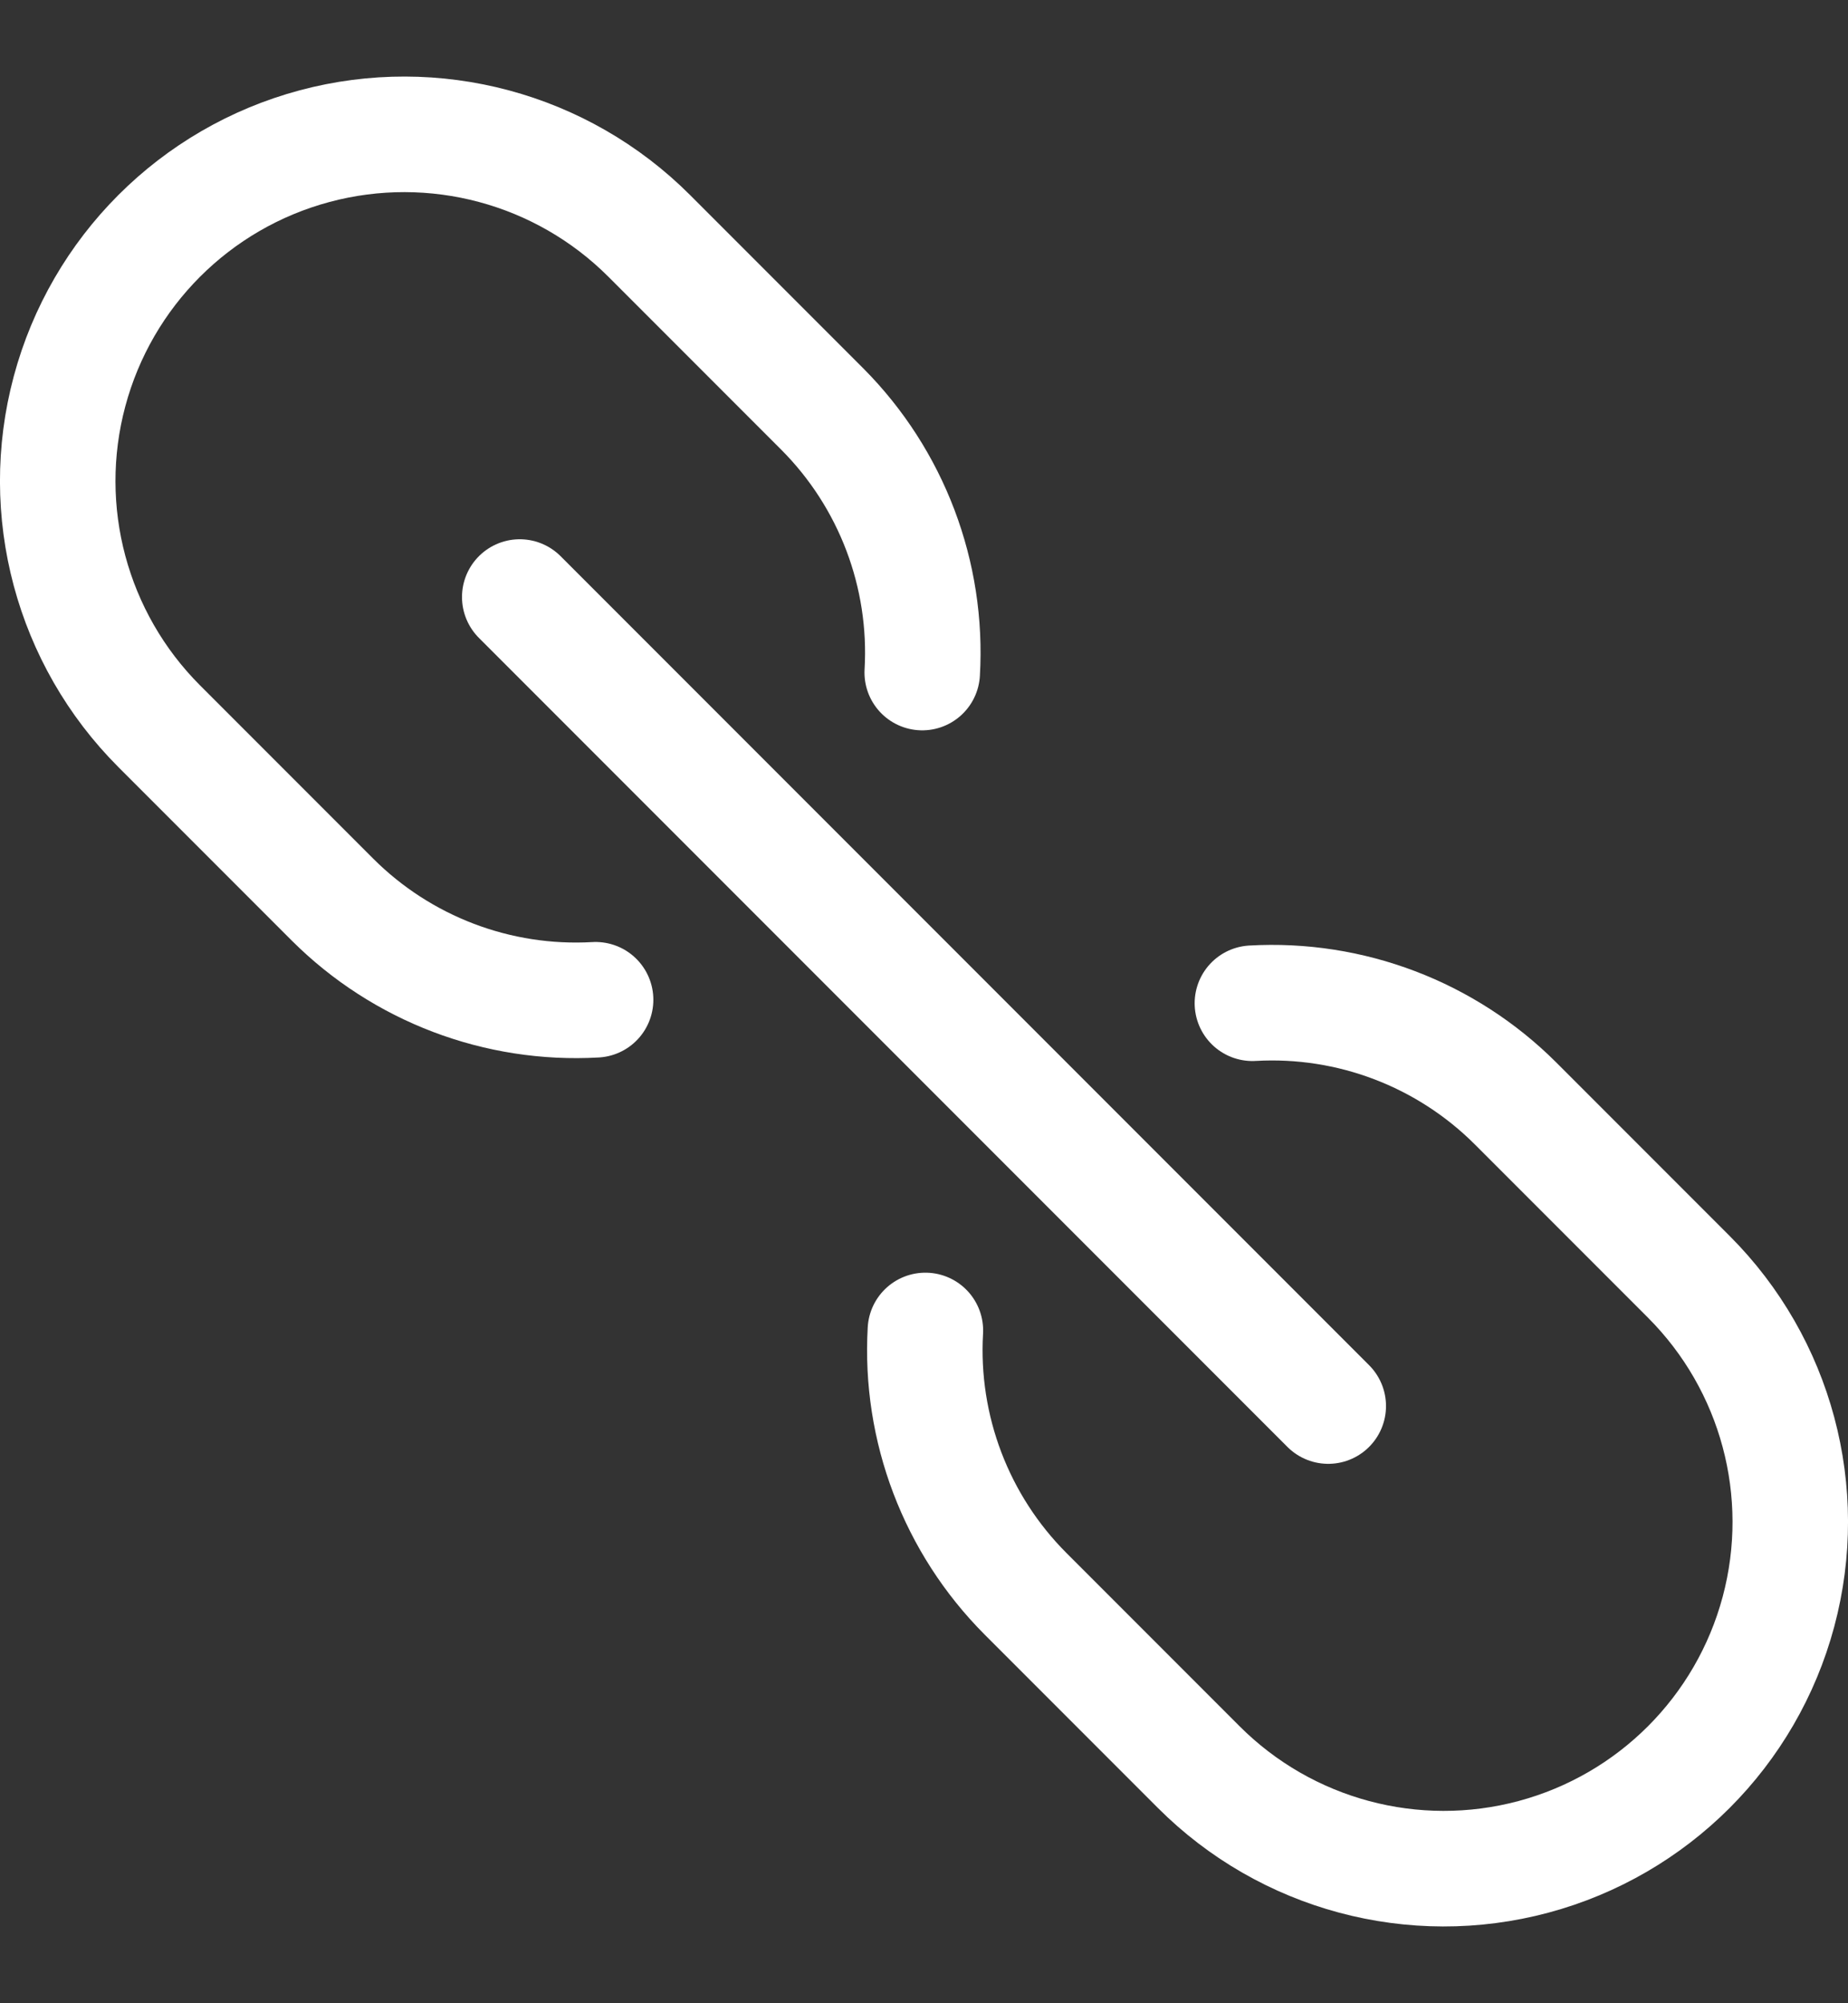 <svg width="24" height="26" viewBox="0 0 24 26" fill="none" xmlns="http://www.w3.org/2000/svg">
<rect x="0" y="0" width="24" height="26" fill="#333333" stroke="none"/>
<path d="M17.25 18.249L6.75 7.749" stroke="white" stroke-width="1.5" stroke-linecap="round" stroke-linejoin="round"/>
<path d="M16.265 13.021C17.537 12.948 18.78 13.421 19.682 14.321L21.932 16.571C23.069 17.708 23.513 19.365 23.097 20.918C22.681 22.471 21.468 23.684 19.915 24.1C18.362 24.516 16.705 24.072 15.568 22.935L13.318 20.685C12.418 19.783 11.945 18.54 12.018 17.268" stroke="white" stroke-width="1.5" stroke-linecap="round" stroke-linejoin="round"/>
<path d="M7.735 12.976C6.463 13.049 5.22 12.576 4.318 11.676L2.068 9.426C0.931 8.289 0.487 6.632 0.903 5.079C1.319 3.526 2.532 2.313 4.085 1.897C5.638 1.481 7.295 1.925 8.432 3.062L10.682 5.312C11.58 6.215 12.051 7.458 11.977 8.729" stroke="white" stroke-width="1.5" stroke-linecap="round" stroke-linejoin="round"/>
</svg>

